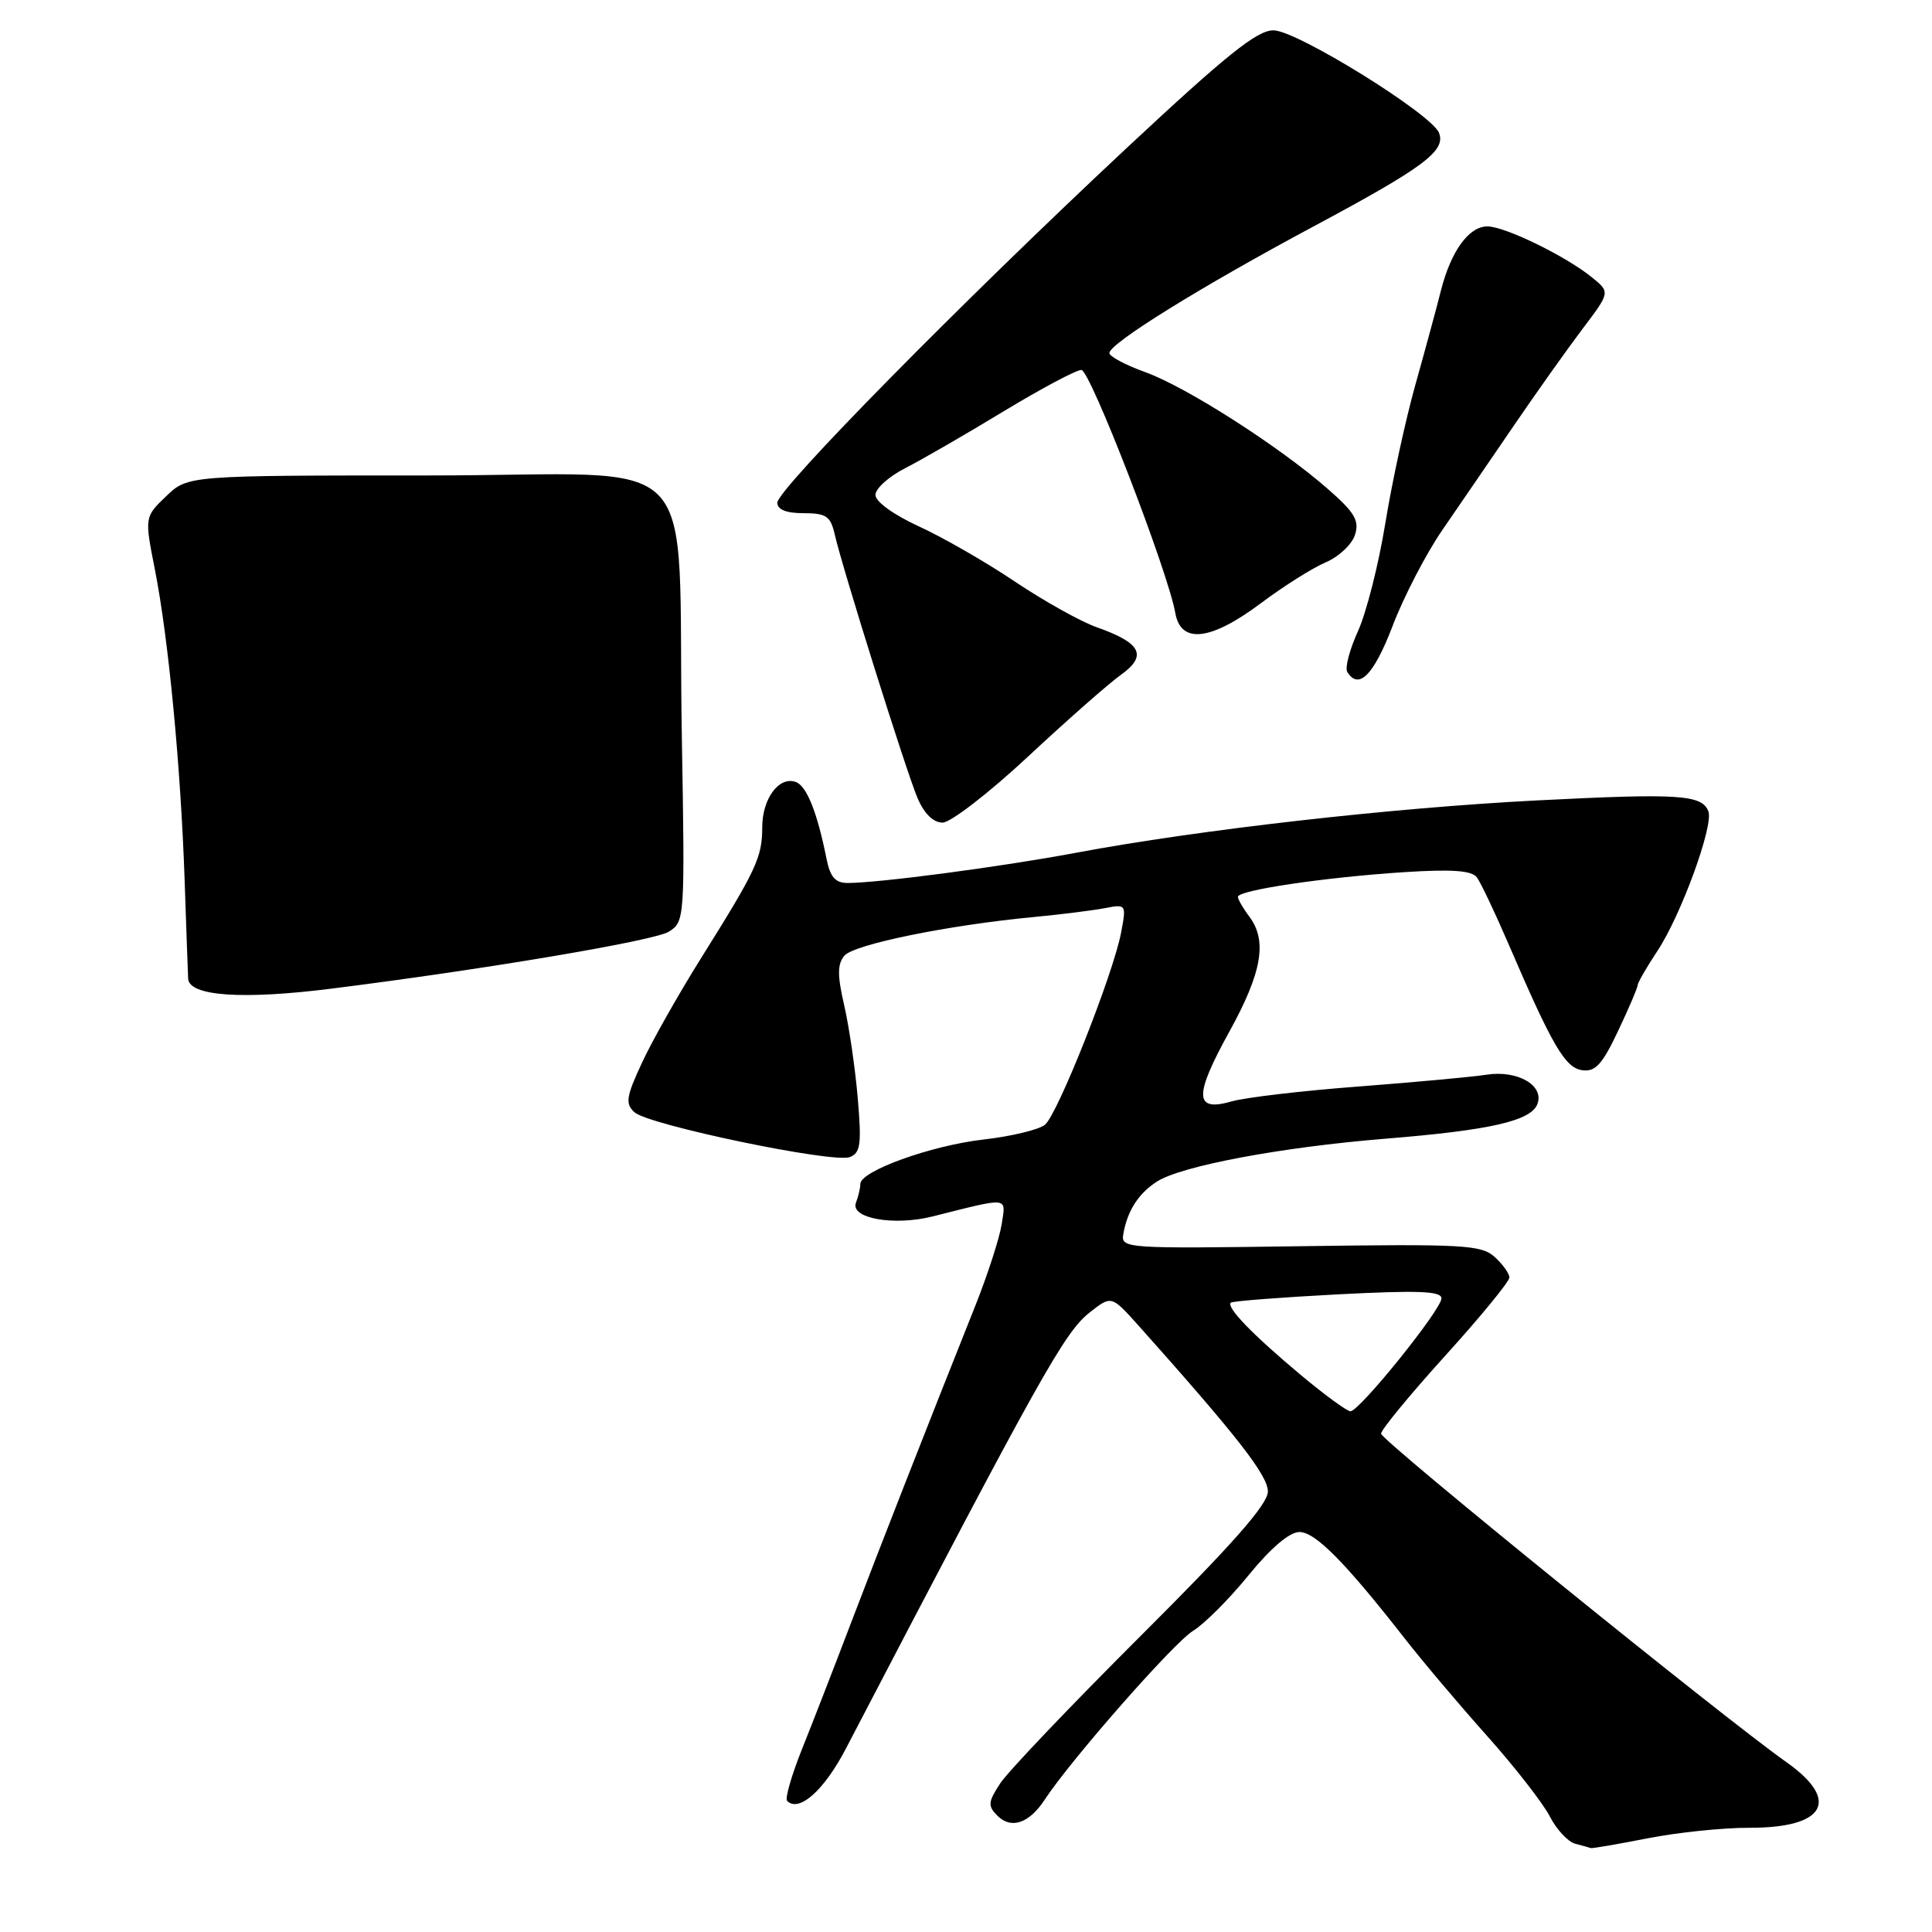 <?xml version="1.0" encoding="UTF-8" standalone="no"?>
<!DOCTYPE svg PUBLIC "-//W3C//DTD SVG 1.1//EN" "http://www.w3.org/Graphics/SVG/1.1/DTD/svg11.dtd" >
<svg xmlns="http://www.w3.org/2000/svg" xmlns:xlink="http://www.w3.org/1999/xlink" version="1.1" viewBox="0 0 256 256">
 <g >
 <path fill="currentColor"
d=" M 218.29 243.59 C 222.26 242.81 228.32 242.18 231.77 242.19 C 241.85 242.22 243.92 238.59 236.73 233.51 C 228.11 227.42 183.00 190.86 183.00 189.97 C 183.00 189.45 186.82 184.81 191.50 179.64 C 196.18 174.48 200.00 169.81 200.00 169.28 C 200.00 168.75 199.12 167.52 198.05 166.55 C 196.28 164.95 193.92 164.82 172.30 165.13 C 149.01 165.46 148.51 165.43 148.85 163.49 C 149.39 160.42 150.86 158.14 153.29 156.57 C 156.51 154.49 169.75 152.01 183.50 150.89 C 197.41 149.77 202.86 148.53 203.71 146.30 C 204.66 143.84 201.10 141.77 197.00 142.40 C 195.07 142.70 187.43 143.40 180.00 143.97 C 172.57 144.53 165.01 145.42 163.20 145.94 C 158.24 147.37 158.18 145.24 162.91 136.67 C 167.23 128.84 167.95 124.64 165.53 121.44 C 164.72 120.37 164.05 119.20 164.03 118.84 C 163.99 117.96 175.49 116.25 186.13 115.56 C 192.41 115.16 195.01 115.35 195.69 116.25 C 196.20 116.94 198.07 120.88 199.85 125.00 C 205.70 138.61 207.38 141.48 209.65 141.81 C 211.39 142.05 212.30 141.06 214.40 136.62 C 215.83 133.60 217.00 130.86 217.00 130.54 C 217.00 130.22 218.18 128.17 219.63 125.98 C 222.75 121.27 227.08 109.38 226.37 107.51 C 225.52 105.29 222.45 105.10 203.64 106.06 C 184.35 107.05 158.95 109.93 142.50 113.01 C 132.57 114.87 116.49 116.99 112.33 117.00 C 110.68 117.00 110.00 116.22 109.51 113.75 C 108.29 107.65 106.90 104.18 105.48 103.63 C 103.26 102.78 101.00 105.80 101.00 109.62 C 101.00 113.60 100.22 115.27 92.85 127.03 C 89.91 131.73 86.40 137.93 85.07 140.81 C 82.96 145.34 82.83 146.24 84.07 147.38 C 85.90 149.06 110.40 154.17 112.60 153.32 C 114.02 152.78 114.18 151.63 113.66 145.55 C 113.33 141.63 112.52 136.09 111.87 133.25 C 110.94 129.24 110.95 127.77 111.88 126.64 C 113.13 125.14 125.65 122.58 137.00 121.51 C 140.57 121.17 144.80 120.64 146.38 120.34 C 149.23 119.79 149.26 119.82 148.56 123.53 C 147.54 129.00 140.16 147.62 138.47 149.03 C 137.67 149.69 133.98 150.58 130.26 151.00 C 123.34 151.80 114.00 155.17 114.00 156.88 C 114.00 157.41 113.74 158.52 113.42 159.36 C 112.62 161.43 118.43 162.48 123.59 161.18 C 133.86 158.60 133.29 158.54 132.73 162.20 C 132.45 164.02 130.88 168.88 129.24 173.00 C 122.58 189.70 116.57 205.06 112.78 215.00 C 110.58 220.78 107.65 228.33 106.26 231.79 C 104.88 235.25 103.99 238.32 104.30 238.63 C 105.87 240.20 109.19 237.25 112.08 231.71 C 138.01 181.97 141.05 176.53 144.41 173.89 C 147.27 171.64 147.27 171.64 150.89 175.68 C 163.95 190.31 168.00 195.50 168.00 197.63 C 168.00 199.32 163.34 204.61 151.18 216.73 C 141.94 225.95 133.54 234.76 132.53 236.31 C 130.91 238.79 130.87 239.29 132.17 240.60 C 133.99 242.42 136.38 241.60 138.44 238.45 C 141.90 233.17 155.55 217.64 158.08 216.10 C 159.56 215.20 162.88 211.88 165.44 208.73 C 168.39 205.11 170.87 203.00 172.18 203.00 C 174.28 203.00 178.23 206.99 186.12 217.09 C 188.44 220.07 193.35 225.88 197.03 230.00 C 200.71 234.12 204.45 238.93 205.35 240.67 C 206.24 242.42 207.77 244.06 208.74 244.31 C 209.71 244.56 210.63 244.82 210.79 244.88 C 210.95 244.95 214.33 244.37 218.29 243.59 Z  M 44.00 130.99 C 64.41 128.42 86.73 124.65 88.63 123.45 C 90.73 122.13 90.76 121.75 90.35 97.80 C 89.67 58.47 94.03 63.00 56.87 63.00 C 24.89 63.00 24.89 63.00 22.02 65.75 C 19.15 68.50 19.15 68.50 20.53 75.50 C 22.33 84.65 23.94 101.52 24.46 116.50 C 24.68 123.10 24.90 129.03 24.93 129.68 C 25.06 132.00 32.15 132.49 44.00 130.99 Z  M 136.22 100.25 C 141.38 95.44 146.93 90.55 148.55 89.40 C 152.08 86.87 151.21 85.18 145.31 83.11 C 143.22 82.37 138.35 79.66 134.49 77.07 C 130.64 74.48 124.90 71.18 121.74 69.74 C 118.39 68.20 116.00 66.47 116.00 65.58 C 116.00 64.73 117.80 63.12 119.99 62.01 C 122.18 60.89 128.05 57.50 133.02 54.48 C 138.00 51.47 142.62 49.01 143.29 49.02 C 144.46 49.04 154.75 75.66 155.74 81.25 C 156.47 85.36 160.44 84.90 167.07 79.93 C 170.06 77.69 173.92 75.25 175.65 74.52 C 177.39 73.78 179.14 72.14 179.54 70.88 C 180.15 68.97 179.52 67.91 175.89 64.74 C 169.40 59.08 157.17 51.26 151.75 49.31 C 149.14 48.37 147.00 47.23 147.00 46.78 C 147.00 45.51 159.08 38.02 174.00 30.03 C 188.67 22.18 191.60 20.00 190.68 17.61 C 189.73 15.13 171.85 4.04 168.75 4.02 C 166.58 4.00 162.54 7.24 149.25 19.65 C 127.47 40.00 103.00 64.84 103.00 66.61 C 103.00 67.53 104.18 68.00 106.48 68.00 C 109.46 68.00 110.05 68.40 110.59 70.75 C 111.61 75.25 120.08 102.24 121.58 105.75 C 122.46 107.82 123.67 109.00 124.90 109.00 C 125.96 109.00 131.06 105.06 136.22 100.25 Z  M 184.52 82.96 C 185.99 79.09 188.97 73.35 191.13 70.21 C 193.29 67.07 197.52 60.90 200.52 56.50 C 203.52 52.10 207.64 46.30 209.67 43.61 C 213.37 38.72 213.37 38.72 210.94 36.75 C 207.45 33.92 199.40 30.00 197.09 30.00 C 194.63 30.00 192.26 33.27 190.93 38.50 C 190.38 40.70 188.85 46.33 187.54 51.00 C 186.23 55.67 184.44 63.93 183.56 69.35 C 182.68 74.76 181.05 81.19 179.94 83.63 C 178.83 86.07 178.19 88.50 178.52 89.03 C 180.03 91.48 182.03 89.46 184.52 82.96 Z  M 172.30 182.14 C 165.96 176.84 162.45 173.20 163.09 172.61 C 163.32 172.40 169.69 171.91 177.25 171.51 C 187.92 170.96 191.00 171.07 191.00 172.04 C 191.00 173.52 180.14 187.00 178.94 187.00 C 178.48 187.00 175.49 184.81 172.30 182.14 Z "/>
</g>
</svg>